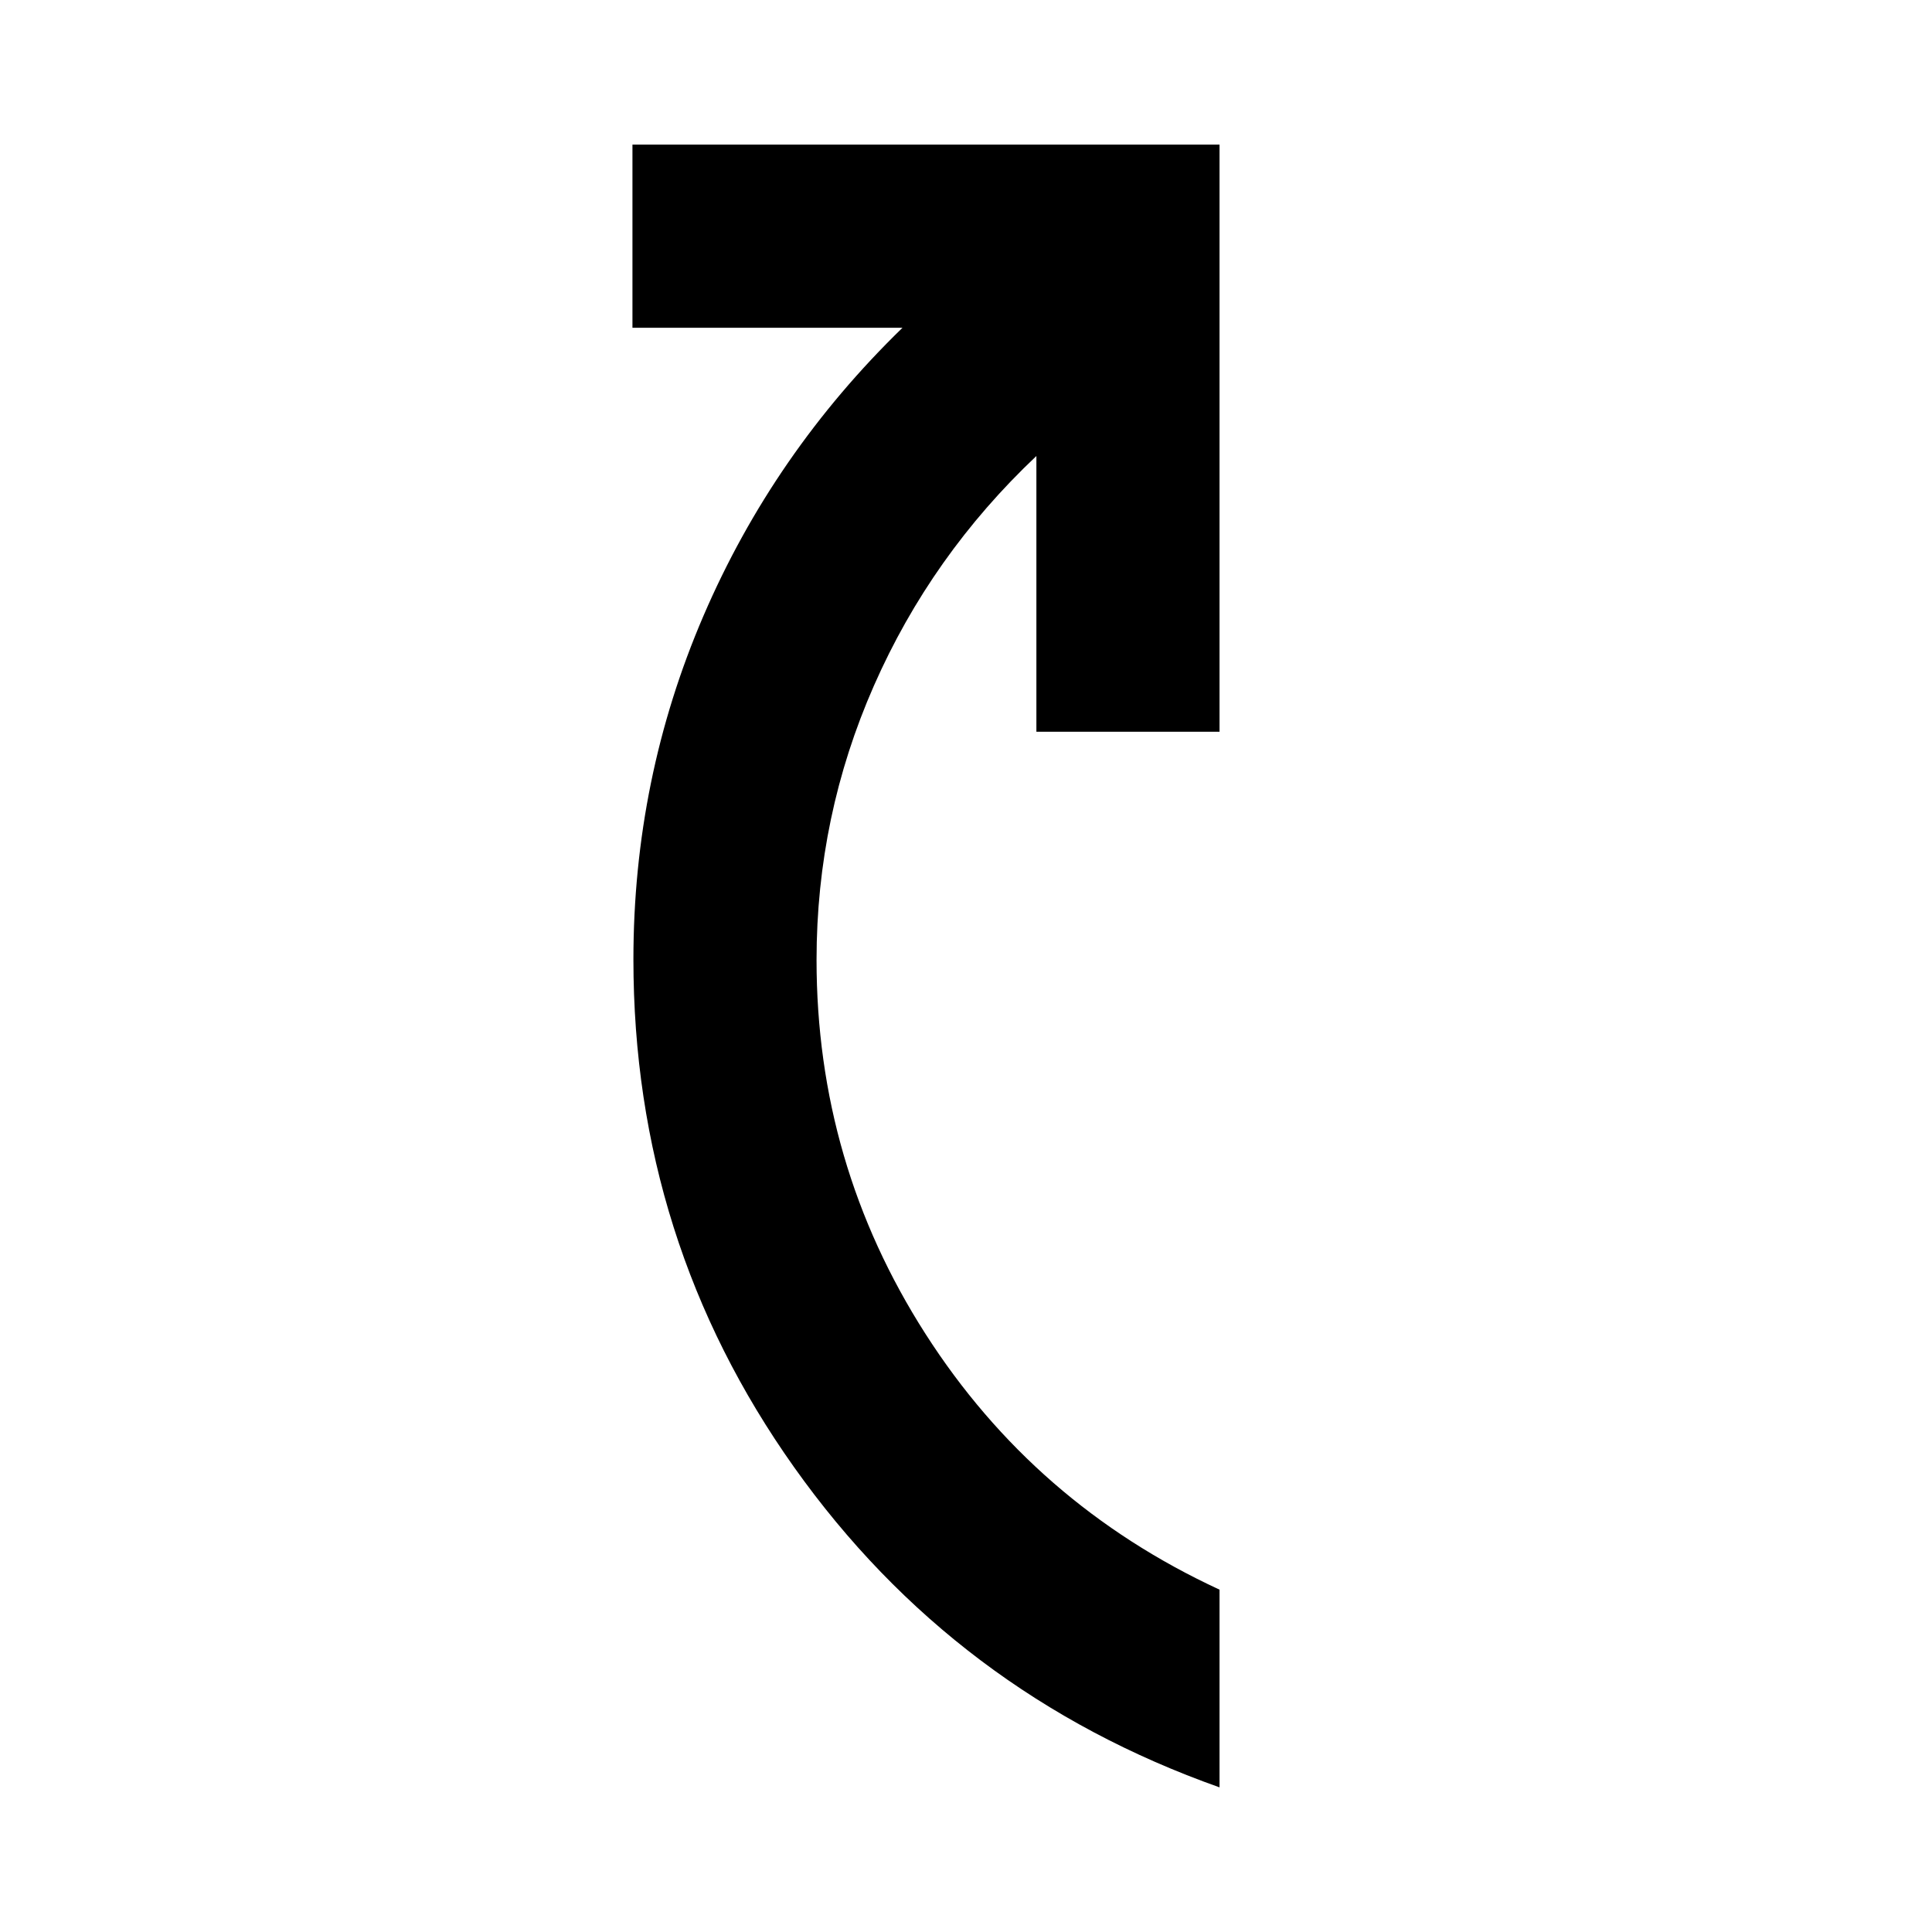 <svg xmlns="http://www.w3.org/2000/svg" height="24" viewBox="0 -960 960 960" width="24"><path d="M605.978-71.87q-131.543-46.565-211.391-159.075-79.848-112.511-79.848-252.338 0-89.804 34.804-170.706 34.805-80.902 98.892-143.141H314.261v-91.001h291.717v291.718h-91v-137q-52.217 49.326-80.728 114.12-28.511 64.793-28.511 136.25 0 101.282 54.12 185.826 54.119 84.543 146.119 127.108v98.24Z"/></svg>